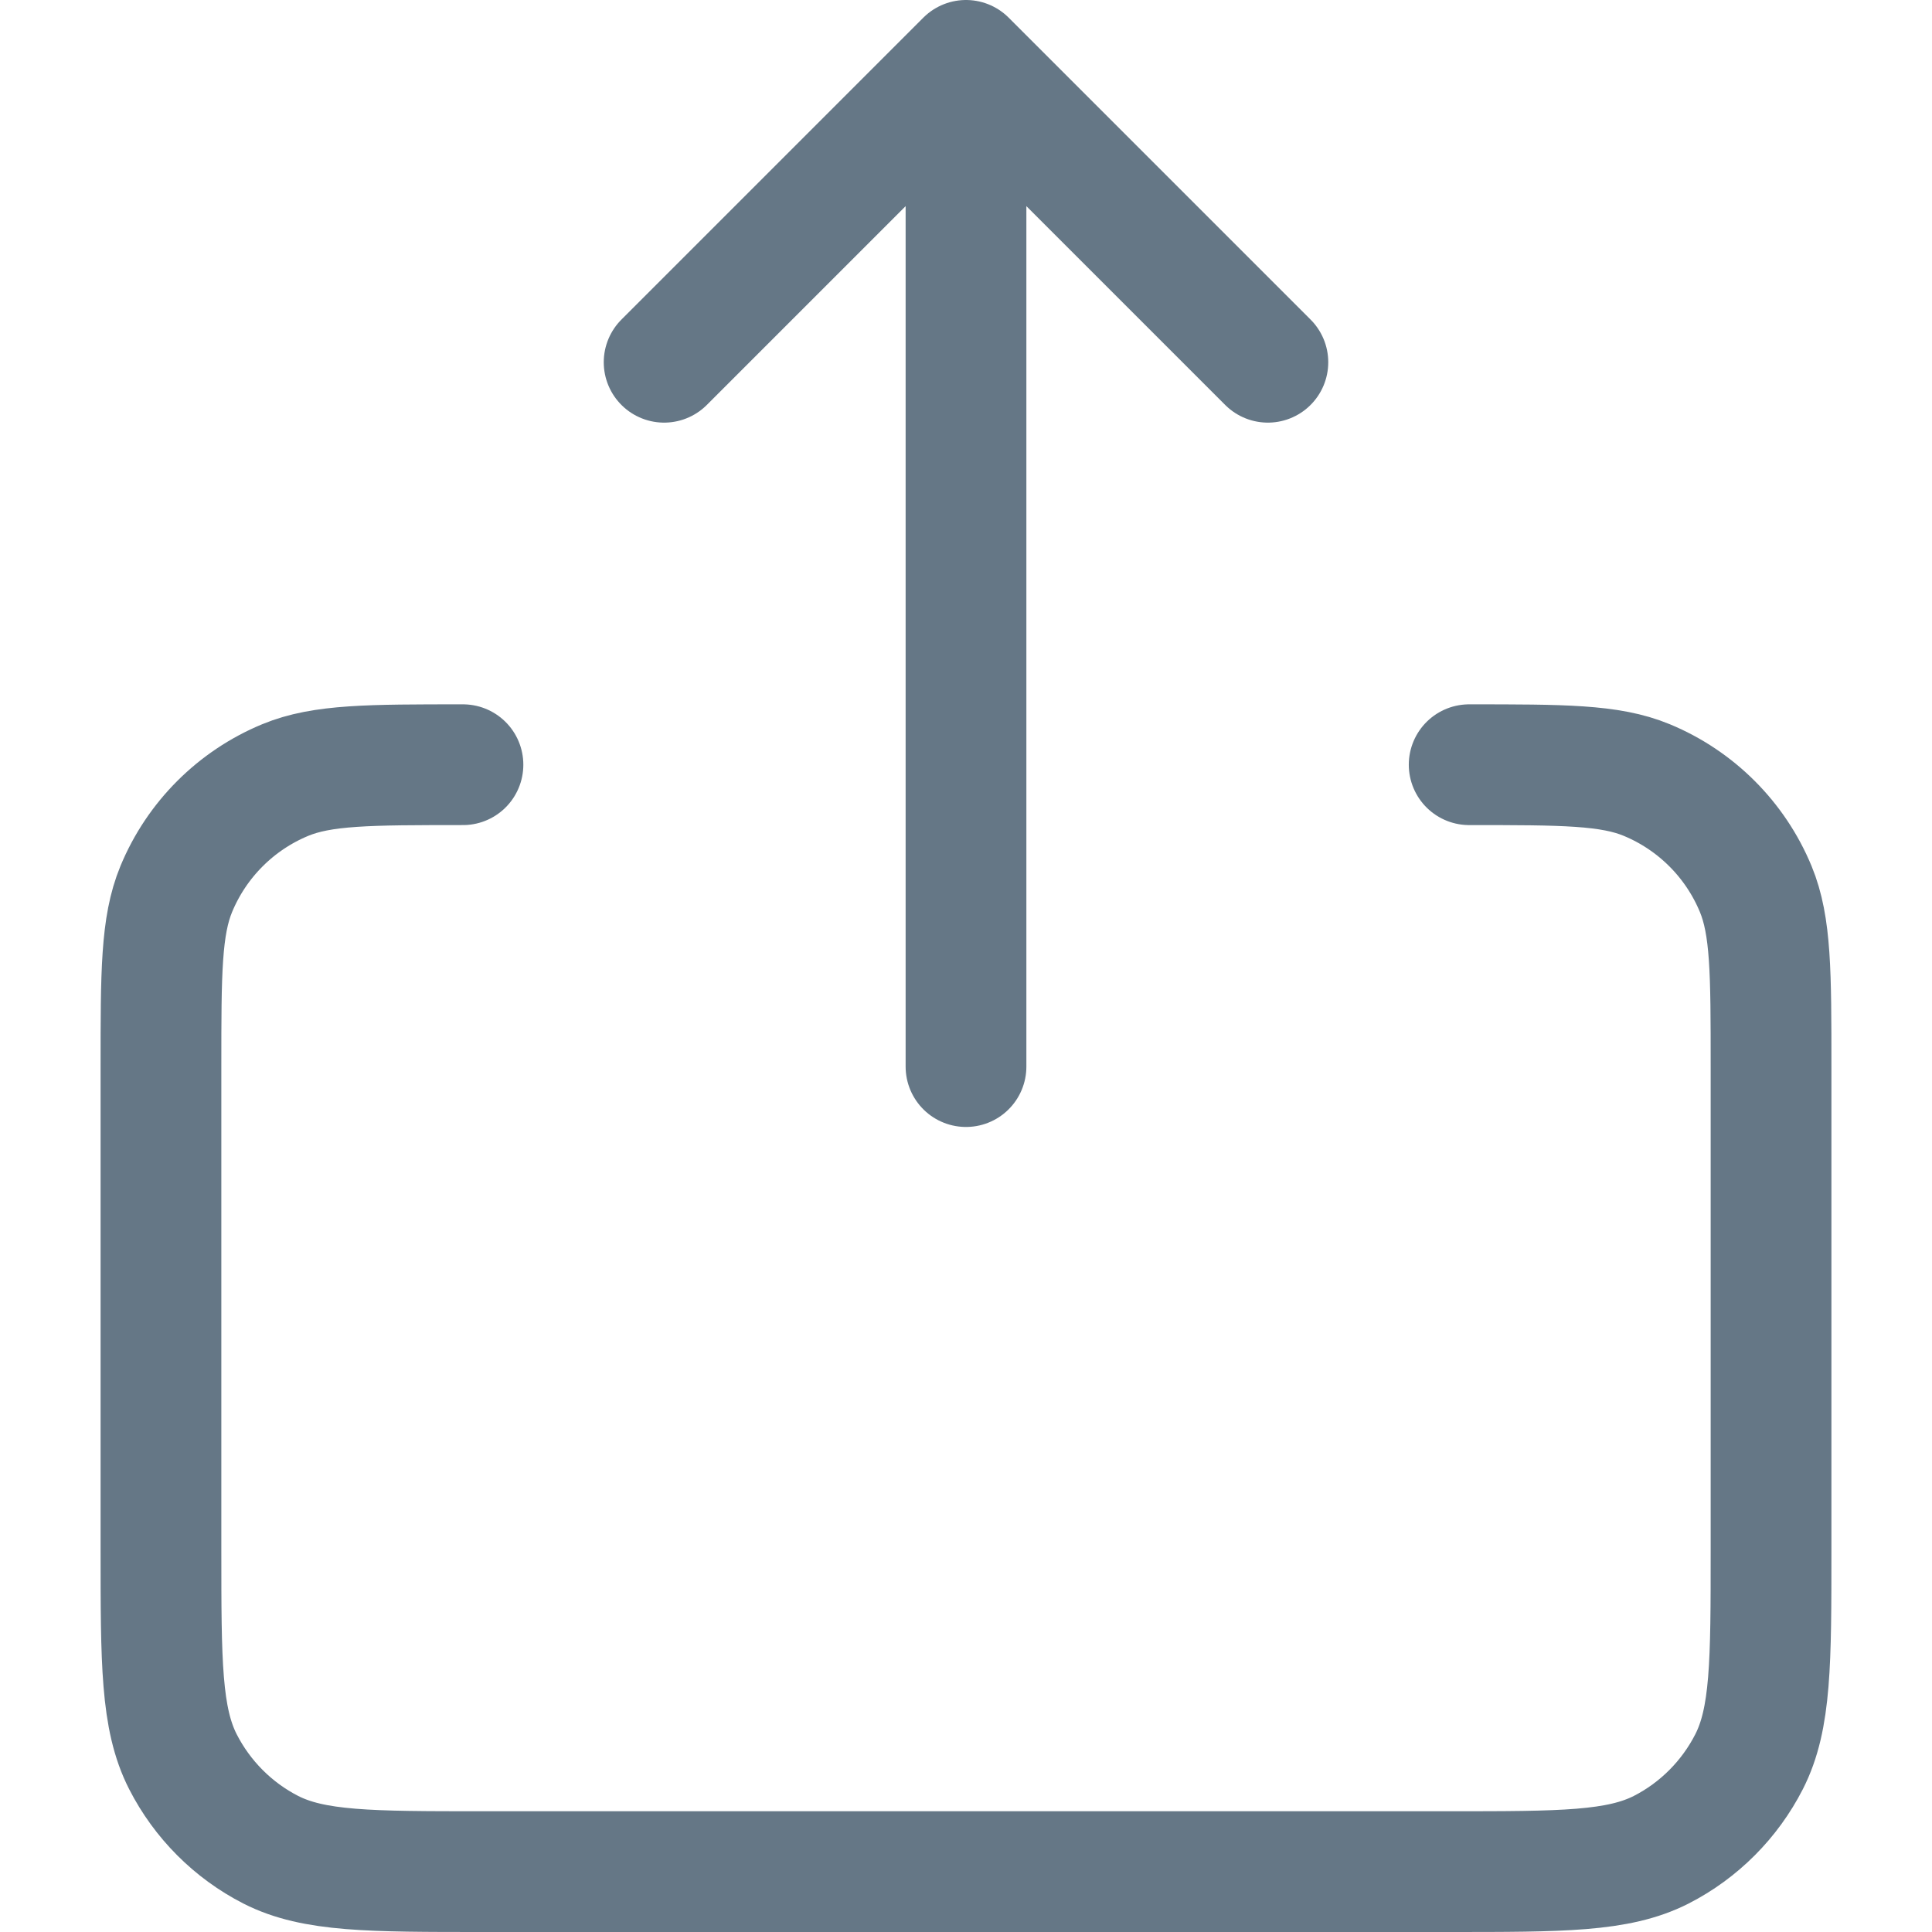 <svg width="16" height="16" viewBox="0 0 16 16" fill="none" xmlns="http://www.w3.org/2000/svg">
<path d="M5.5 3L8 0.5M8 0.5L10.5 3M8 0.5V8.833M3.834 6.333C3.057 6.333 2.669 6.333 2.362 6.46C1.954 6.629 1.629 6.954 1.46 7.362C1.333 7.669 1.333 8.057 1.333 8.833V12.833C1.333 13.767 1.333 14.233 1.515 14.59C1.675 14.903 1.93 15.159 2.243 15.319C2.599 15.5 3.066 15.5 3.997 15.5H12.003C12.935 15.5 13.4 15.5 13.757 15.319C14.07 15.159 14.325 14.903 14.485 14.59C14.667 14.233 14.667 13.768 14.667 12.836V8.833C14.667 8.057 14.667 7.669 14.54 7.362C14.371 6.954 14.046 6.629 13.638 6.46C13.332 6.333 12.943 6.333 12.167 6.333" stroke="#657786" stroke-linecap="round" stroke-linejoin="round"/>
</svg>

